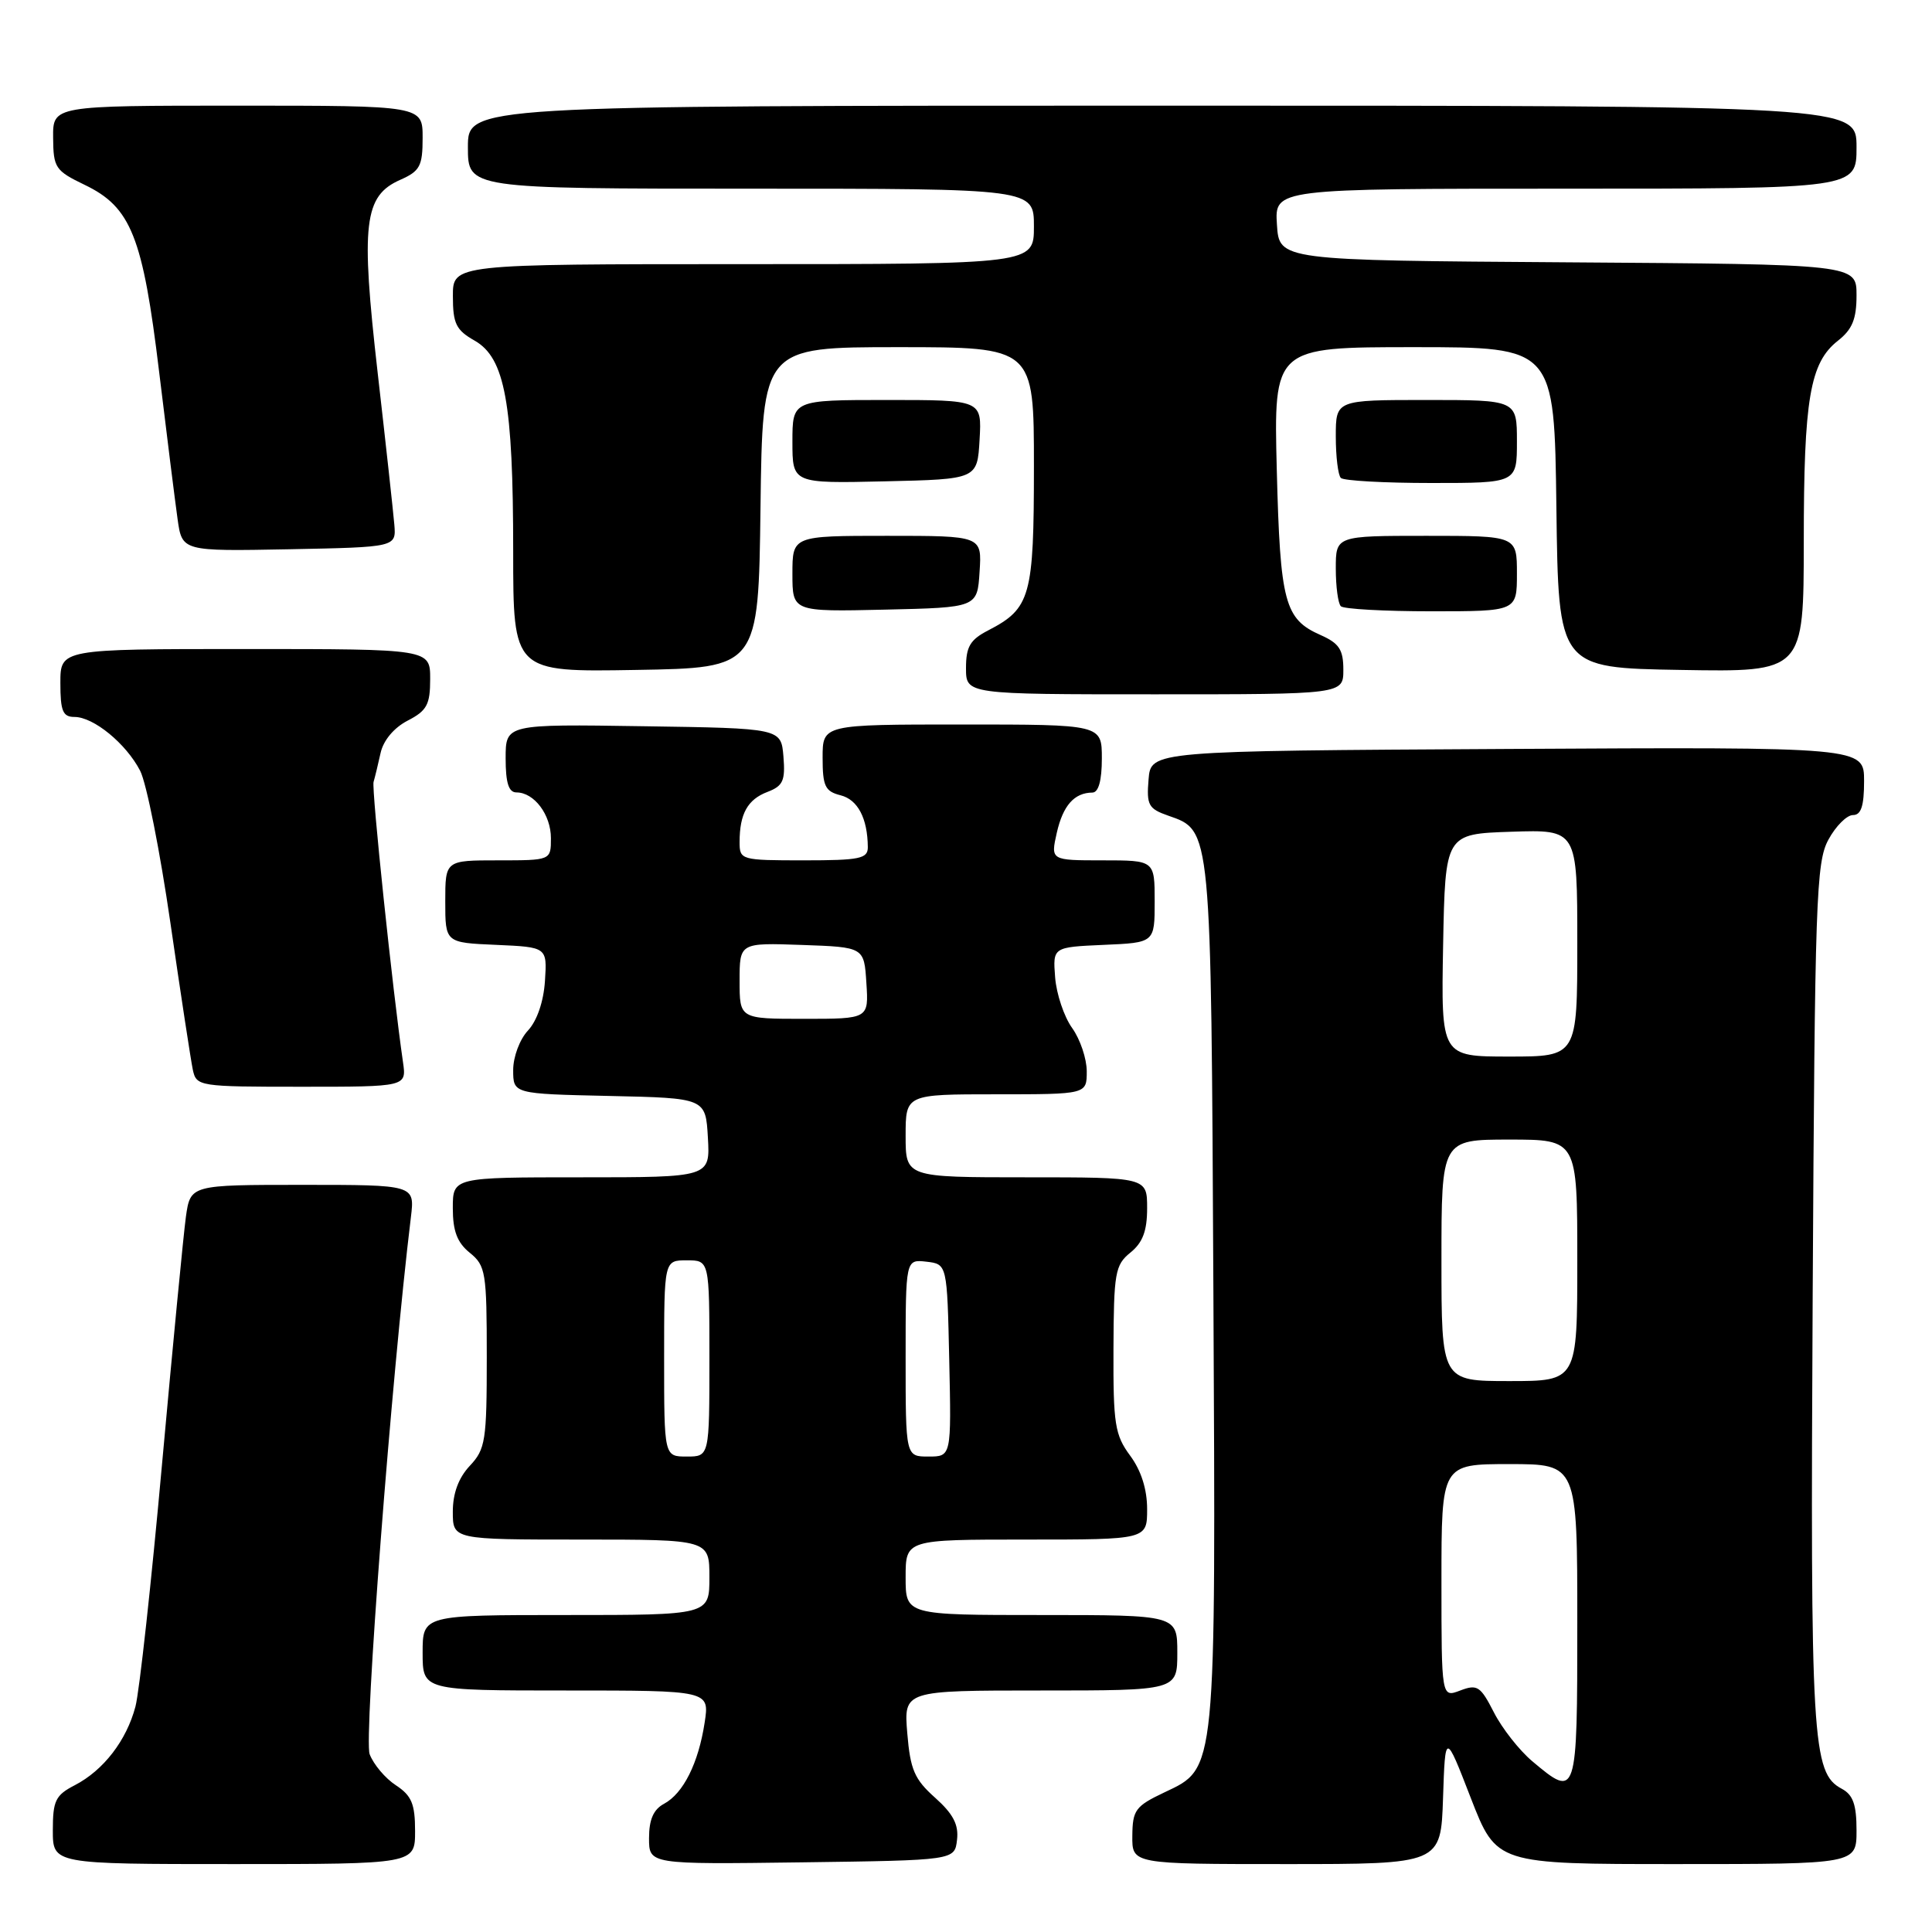 <?xml version="1.0" encoding="UTF-8" standalone="no"?>
<!DOCTYPE svg PUBLIC "-//W3C//DTD SVG 1.1//EN" "http://www.w3.org/Graphics/SVG/1.1/DTD/svg11.dtd" >
<svg xmlns="http://www.w3.org/2000/svg" xmlns:xlink="http://www.w3.org/1999/xlink" version="1.1" viewBox="0 0 256 256">
 <g >
 <path fill="currentColor"
d=" M 55.00 242.62 C 55.00 239.02 54.54 237.93 52.46 236.56 C 51.06 235.65 49.49 233.79 48.98 232.44 C 48.19 230.38 51.87 182.45 54.45 161.25 C 54.96 157.00 54.96 157.00 40.09 157.00 C 25.23 157.00 25.23 157.00 24.63 161.25 C 24.31 163.59 22.89 178.32 21.47 194.00 C 20.06 209.68 18.47 224.13 17.95 226.12 C 16.76 230.63 13.71 234.58 9.91 236.55 C 7.35 237.87 7.00 238.60 7.00 242.53 C 7.00 247.00 7.00 247.00 31.00 247.00 C 55.00 247.00 55.00 247.00 55.00 242.62 Z  M 126.81 243.79 C 127.05 241.78 126.30 240.35 123.91 238.21 C 121.17 235.77 120.62 234.49 120.22 229.67 C 119.75 224.00 119.75 224.00 137.88 224.00 C 156.00 224.00 156.00 224.00 156.00 219.00 C 156.00 214.00 156.00 214.00 138.00 214.00 C 120.00 214.00 120.00 214.00 120.00 209.00 C 120.00 204.00 120.00 204.00 136.00 204.00 C 152.00 204.00 152.00 204.00 152.00 199.96 C 152.00 197.34 151.21 194.85 149.75 192.88 C 147.73 190.14 147.50 188.71 147.54 178.80 C 147.58 168.64 147.75 167.62 149.79 165.97 C 151.42 164.65 152.00 163.10 152.00 160.09 C 152.00 156.00 152.00 156.00 136.00 156.00 C 120.00 156.00 120.00 156.00 120.00 150.50 C 120.00 145.00 120.00 145.00 132.00 145.00 C 144.00 145.00 144.00 145.00 144.00 141.96 C 144.00 140.29 143.13 137.70 142.06 136.21 C 140.99 134.72 139.98 131.70 139.81 129.50 C 139.50 125.50 139.50 125.50 146.25 125.20 C 153.00 124.91 153.00 124.91 153.00 119.45 C 153.00 114.00 153.00 114.00 146.11 114.00 C 139.21 114.00 139.21 114.00 140.03 110.35 C 140.85 106.74 142.34 105.04 144.75 105.02 C 145.56 105.01 146.00 103.43 146.00 100.50 C 146.00 96.00 146.00 96.00 127.50 96.00 C 109.00 96.00 109.00 96.00 109.00 100.39 C 109.00 104.18 109.33 104.86 111.38 105.38 C 113.66 105.95 114.96 108.43 114.99 112.25 C 115.00 113.78 113.93 114.00 106.50 114.00 C 98.18 114.00 98.00 113.95 98.00 111.58 C 98.00 107.83 99.06 105.93 101.70 104.93 C 103.76 104.14 104.07 103.44 103.81 100.25 C 103.50 96.50 103.50 96.50 85.25 96.23 C 67.00 95.95 67.00 95.95 67.00 100.48 C 67.00 103.73 67.40 105.00 68.43 105.00 C 70.78 105.00 73.00 107.95 73.00 111.07 C 73.00 114.00 73.00 114.00 66.00 114.00 C 59.00 114.00 59.00 114.00 59.00 119.45 C 59.00 124.91 59.00 124.91 65.75 125.20 C 72.50 125.50 72.50 125.50 72.21 129.98 C 72.03 132.73 71.15 135.27 69.96 136.55 C 68.87 137.71 68.00 140.03 68.00 141.78 C 68.00 144.94 68.00 144.94 80.75 145.22 C 93.50 145.50 93.50 145.50 93.80 150.75 C 94.10 156.00 94.10 156.00 77.05 156.00 C 60.00 156.00 60.00 156.00 60.00 160.09 C 60.00 163.12 60.58 164.65 62.25 166.00 C 64.36 167.71 64.50 168.58 64.50 179.83 C 64.50 190.90 64.33 192.02 62.25 194.23 C 60.76 195.82 60.00 197.87 60.00 200.31 C 60.00 204.00 60.00 204.00 77.00 204.00 C 94.00 204.00 94.00 204.00 94.00 209.00 C 94.00 214.00 94.00 214.00 75.00 214.00 C 56.00 214.00 56.00 214.00 56.00 219.00 C 56.00 224.00 56.00 224.00 75.01 224.00 C 94.02 224.00 94.02 224.00 93.37 228.25 C 92.55 233.63 90.54 237.64 87.99 239.01 C 86.59 239.76 86.00 241.10 86.00 243.56 C 86.00 247.04 86.00 247.04 106.25 246.77 C 126.50 246.50 126.50 246.50 126.81 243.79 Z  M 191.21 238.25 C 191.50 229.50 191.50 229.50 194.89 238.25 C 198.29 247.00 198.29 247.00 222.14 247.00 C 246.00 247.00 246.00 247.00 246.00 242.54 C 246.00 239.12 245.54 237.82 244.04 237.02 C 240.11 234.92 239.87 230.84 240.19 171.50 C 240.48 119.13 240.64 114.24 242.28 111.25 C 243.25 109.46 244.71 108.00 245.53 108.00 C 246.61 108.00 247.00 106.80 247.00 103.49 C 247.00 98.98 247.00 98.98 199.75 99.24 C 152.50 99.50 152.50 99.50 152.19 103.28 C 151.91 106.68 152.17 107.16 154.80 108.08 C 160.54 110.08 160.47 109.42 160.78 171.08 C 161.10 235.31 161.21 234.22 154.29 237.50 C 150.45 239.32 150.07 239.84 150.04 243.25 C 150.00 247.00 150.00 247.00 170.46 247.00 C 190.92 247.00 190.92 247.00 191.21 238.25 Z  M 53.40 140.75 C 52.02 131.23 49.22 104.56 49.50 103.61 C 49.68 103.00 50.10 101.27 50.43 99.77 C 50.80 98.10 52.20 96.43 54.01 95.49 C 56.57 94.17 57.00 93.37 57.00 89.97 C 57.00 86.00 57.00 86.00 32.50 86.00 C 8.00 86.00 8.00 86.00 8.00 90.50 C 8.00 94.22 8.32 95.00 9.87 95.00 C 12.40 95.00 16.71 98.53 18.57 102.13 C 19.41 103.76 21.21 112.83 22.58 122.29 C 23.95 131.76 25.29 140.51 25.55 141.75 C 26.03 143.95 26.33 144.00 39.96 144.00 C 53.87 144.00 53.87 144.00 53.40 140.75 Z  M 178.00 88.74 C 178.00 86.09 177.45 85.24 174.99 84.15 C 170.21 82.04 169.63 79.88 169.18 62.25 C 168.77 46.00 168.77 46.00 187.36 46.00 C 205.96 46.00 205.96 46.00 206.23 67.25 C 206.50 88.50 206.50 88.50 222.75 88.77 C 239.00 89.05 239.00 89.05 239.01 71.77 C 239.01 52.84 239.82 48.07 243.53 45.15 C 245.44 43.65 246.00 42.28 246.00 39.12 C 246.00 35.02 246.00 35.02 207.75 34.76 C 169.50 34.50 169.50 34.50 169.20 29.75 C 168.89 25.00 168.89 25.00 207.45 25.00 C 246.00 25.00 246.00 25.00 246.00 19.50 C 246.00 14.00 246.00 14.00 154.00 14.00 C 62.00 14.00 62.00 14.00 62.00 19.50 C 62.00 25.00 62.00 25.00 99.50 25.00 C 137.00 25.00 137.00 25.00 137.00 30.00 C 137.00 35.00 137.00 35.00 98.50 35.00 C 60.00 35.00 60.00 35.00 60.01 39.25 C 60.01 42.89 60.43 43.74 62.90 45.14 C 66.91 47.43 68.00 53.38 68.00 73.07 C 68.00 89.05 68.00 89.05 84.25 88.77 C 100.50 88.50 100.50 88.50 100.77 67.25 C 101.04 46.00 101.04 46.00 119.02 46.00 C 137.00 46.00 137.00 46.00 137.00 61.78 C 137.00 79.06 136.56 80.62 130.94 83.53 C 128.54 84.77 128.00 85.69 128.00 88.53 C 128.00 92.00 128.00 92.00 153.00 92.00 C 178.00 92.00 178.00 92.00 178.00 88.74 Z  M 129.80 75.75 C 130.11 71.00 130.11 71.00 117.55 71.00 C 105.00 71.00 105.00 71.00 105.00 76.03 C 105.00 81.06 105.00 81.06 117.25 80.78 C 129.50 80.50 129.50 80.50 129.80 75.75 Z  M 201.00 76.00 C 201.00 71.00 201.00 71.00 189.00 71.00 C 177.00 71.00 177.00 71.00 177.00 75.33 C 177.00 77.72 177.30 79.97 177.67 80.33 C 178.03 80.70 183.43 81.00 189.67 81.00 C 201.00 81.00 201.00 81.00 201.00 76.00 Z  M 52.25 69.50 C 52.11 67.85 51.12 58.79 50.04 49.37 C 47.79 29.62 48.22 25.96 53.03 23.83 C 55.65 22.67 56.00 22.01 56.00 18.26 C 56.00 14.00 56.00 14.00 31.50 14.00 C 7.00 14.00 7.00 14.00 7.04 18.25 C 7.07 22.24 7.33 22.62 11.23 24.50 C 17.37 27.45 18.93 31.38 21.09 49.31 C 22.10 57.67 23.20 66.42 23.53 68.78 C 24.13 73.05 24.13 73.05 38.32 72.78 C 52.50 72.50 52.50 72.50 52.25 69.50 Z  M 129.80 58.25 C 130.10 53.00 130.10 53.00 117.55 53.00 C 105.00 53.00 105.00 53.00 105.00 58.53 C 105.00 64.06 105.00 64.06 117.25 63.78 C 129.50 63.50 129.50 63.50 129.80 58.25 Z  M 201.00 58.50 C 201.00 53.00 201.00 53.00 189.00 53.00 C 177.00 53.00 177.00 53.00 177.00 57.83 C 177.00 60.49 177.30 62.97 177.67 63.33 C 178.03 63.70 183.43 64.00 189.67 64.00 C 201.00 64.00 201.00 64.00 201.00 58.50 Z  M 88.00 180.00 C 88.00 167.00 88.00 167.00 91.00 167.00 C 94.00 167.00 94.00 167.00 94.00 180.00 C 94.00 193.00 94.00 193.00 91.00 193.00 C 88.00 193.00 88.00 193.00 88.00 180.00 Z  M 120.00 179.93 C 120.00 166.87 120.00 166.87 122.75 167.18 C 125.50 167.50 125.50 167.50 125.78 180.25 C 126.06 193.00 126.06 193.00 123.03 193.00 C 120.00 193.00 120.00 193.00 120.00 179.93 Z  M 98.00 129.96 C 98.00 124.92 98.00 124.92 106.25 125.21 C 114.50 125.50 114.50 125.50 114.80 130.25 C 115.11 135.00 115.11 135.00 106.55 135.00 C 98.00 135.00 98.00 135.00 98.00 129.96 Z  M 203.03 233.37 C 201.32 231.93 199.03 229.02 197.95 226.90 C 196.17 223.42 195.75 223.14 193.49 224.00 C 191.00 224.95 191.00 224.95 191.00 209.48 C 191.00 194.00 191.00 194.00 200.00 194.00 C 209.00 194.00 209.00 194.00 209.00 215.00 C 209.00 238.20 208.95 238.35 203.03 233.37 Z  M 191.00 167.00 C 191.00 151.00 191.00 151.00 200.00 151.00 C 209.00 151.00 209.00 151.00 209.00 167.00 C 209.00 183.00 209.00 183.00 200.00 183.00 C 191.00 183.00 191.00 183.00 191.00 167.00 Z  M 191.22 125.25 C 191.50 110.50 191.50 110.50 200.25 110.21 C 209.00 109.92 209.00 109.92 209.00 124.96 C 209.00 140.00 209.00 140.00 199.97 140.00 C 190.95 140.00 190.95 140.00 191.22 125.25 Z "/>
</g>
</svg>